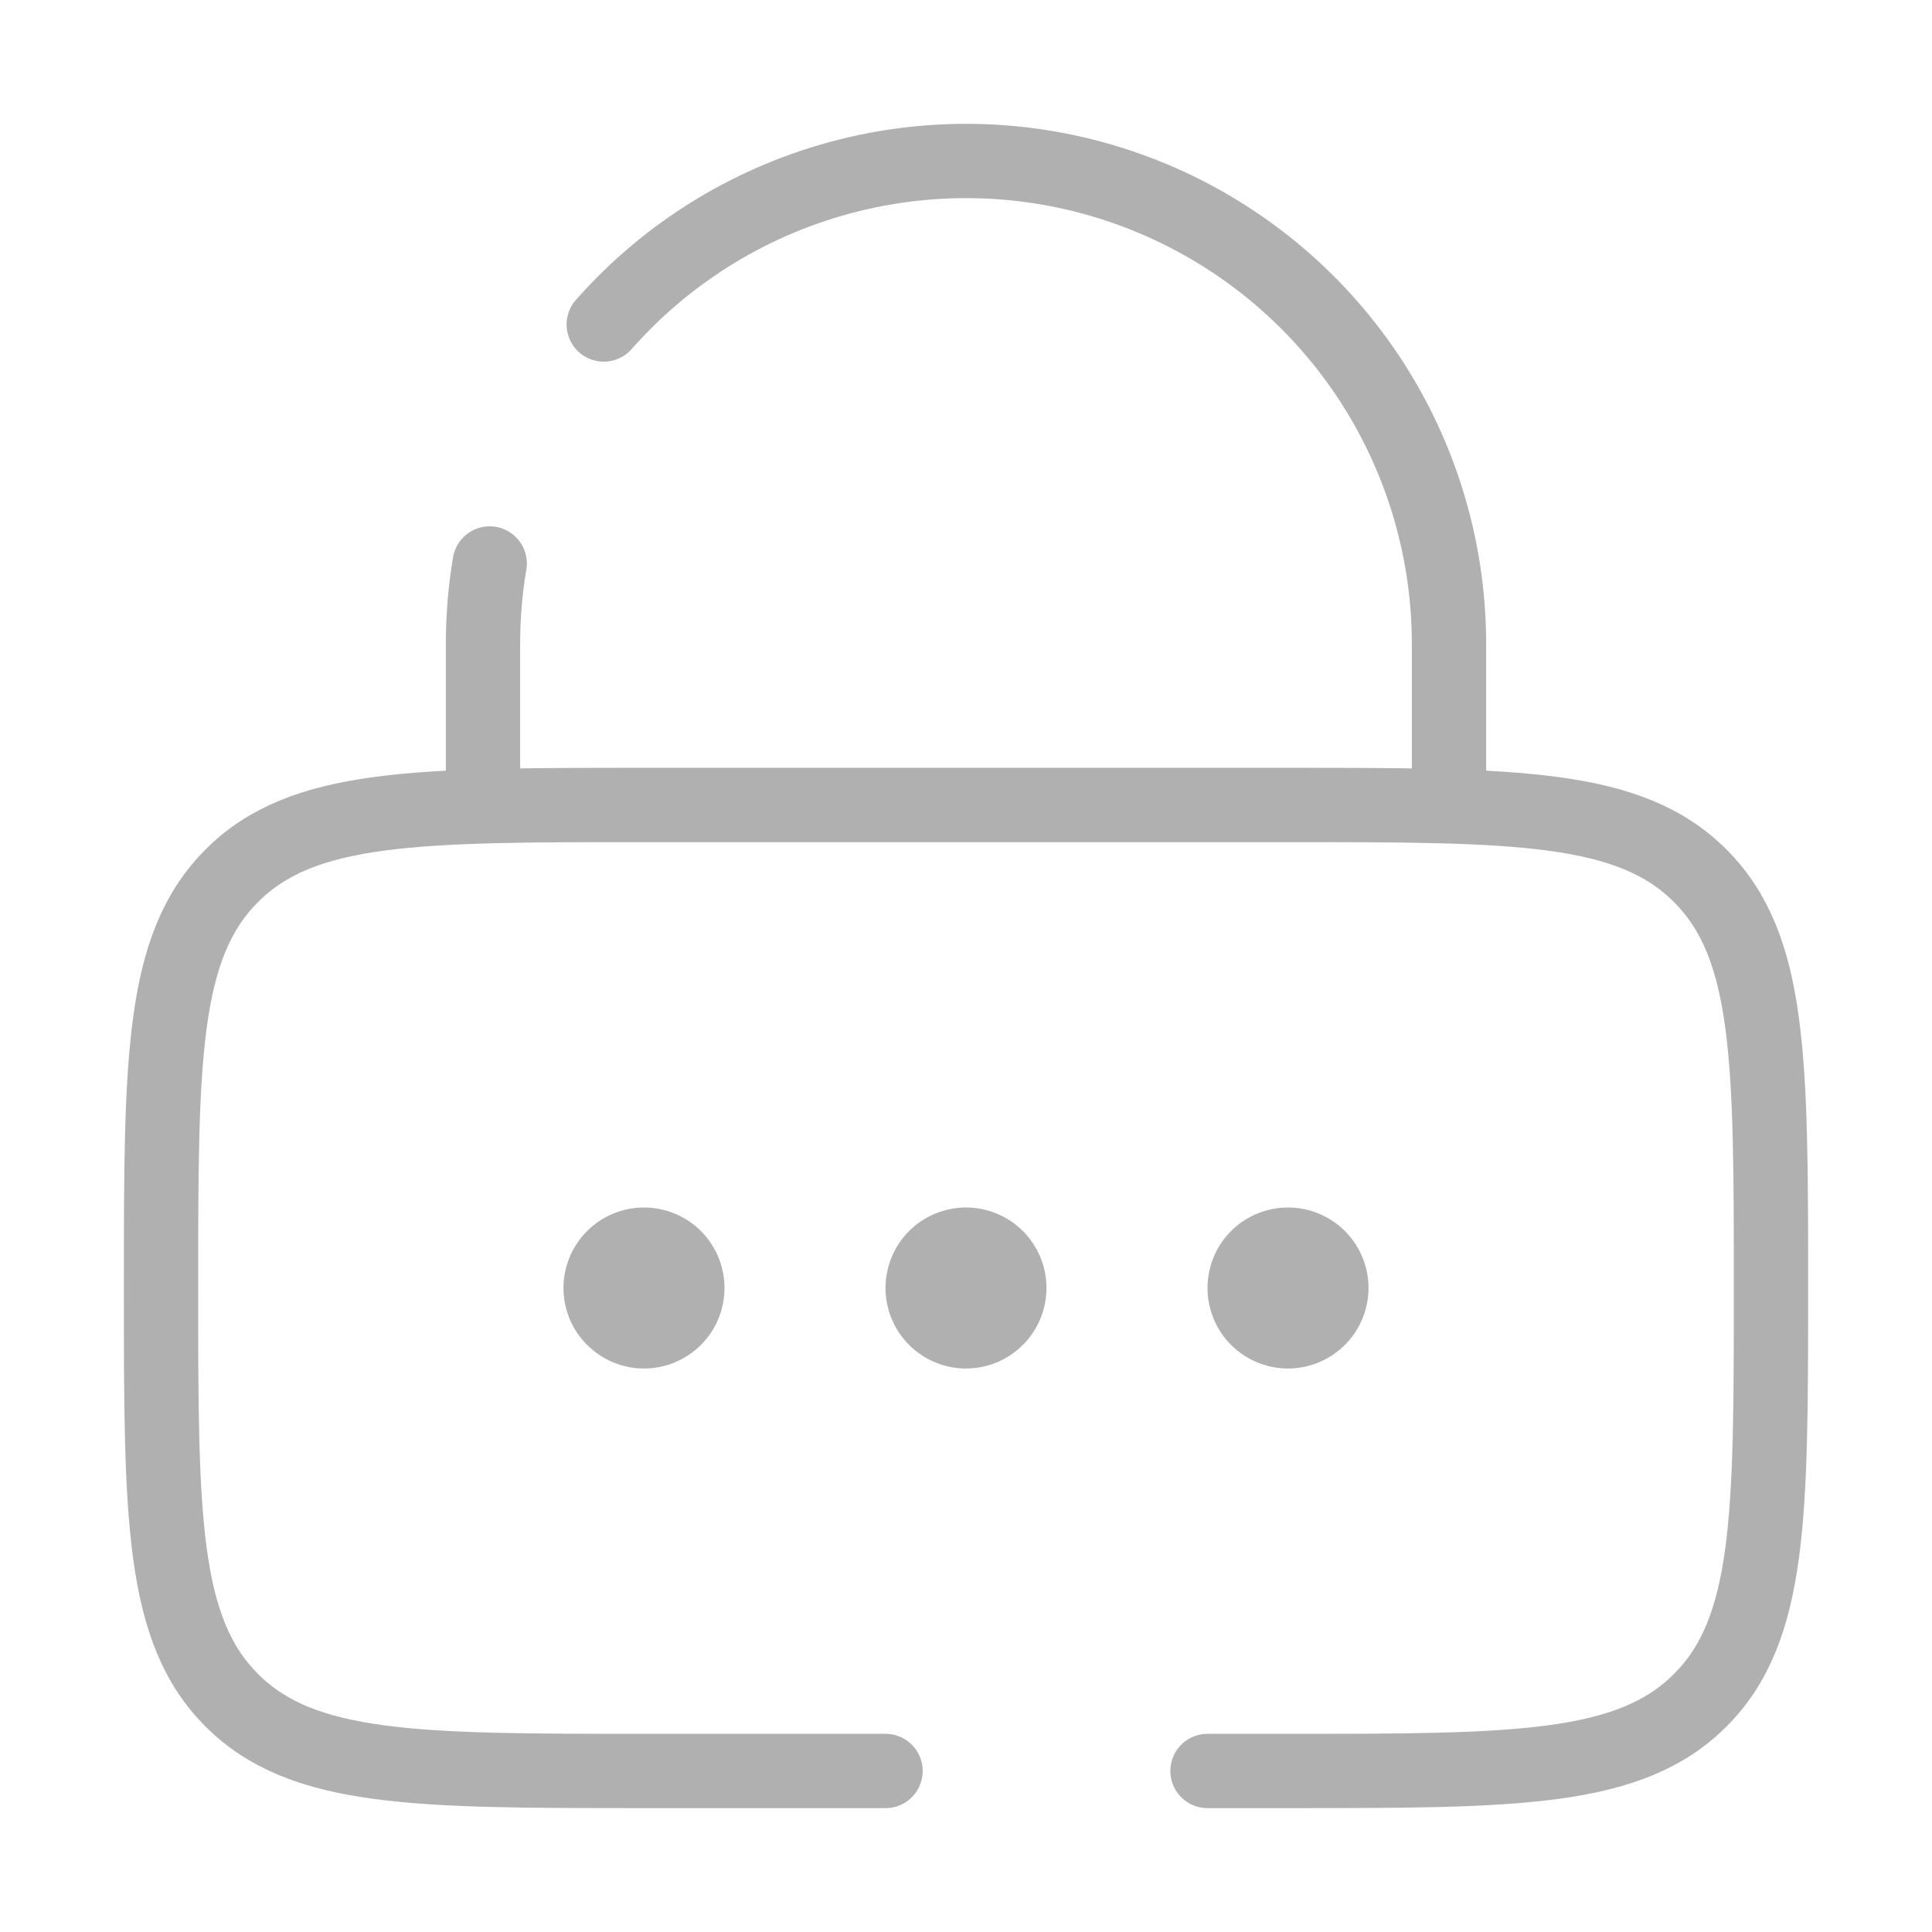 <svg width="26" height="26" viewBox="0 0 26 26" fill="none" xmlns="http://www.w3.org/2000/svg">
<path d="M9.75 17.333C9.75 17.621 9.636 17.896 9.433 18.099C9.229 18.302 8.954 18.417 8.667 18.417C8.379 18.417 8.104 18.302 7.901 18.099C7.697 17.896 7.583 17.621 7.583 17.333C7.583 17.046 7.697 16.77 7.901 16.567C8.104 16.364 8.379 16.25 8.667 16.25C8.954 16.25 9.229 16.364 9.433 16.567C9.636 16.77 9.75 17.046 9.75 17.333ZM14.083 17.333C14.083 17.621 13.969 17.896 13.766 18.099C13.563 18.302 13.287 18.417 13 18.417C12.713 18.417 12.437 18.302 12.234 18.099C12.031 17.896 11.917 17.621 11.917 17.333C11.917 17.046 12.031 16.77 12.234 16.567C12.437 16.364 12.713 16.25 13 16.25C13.287 16.25 13.563 16.364 13.766 16.567C13.969 16.77 14.083 17.046 14.083 17.333ZM18.417 17.333C18.417 17.621 18.302 17.896 18.099 18.099C17.896 18.302 17.621 18.417 17.333 18.417C17.046 18.417 16.77 18.302 16.567 18.099C16.364 17.896 16.25 17.621 16.25 17.333C16.25 17.046 16.364 16.77 16.567 16.567C16.77 16.364 17.046 16.25 17.333 16.25C17.621 16.25 17.896 16.364 18.099 16.567C18.302 16.77 18.417 17.046 18.417 17.333Z" fill="#B0B0B0"/>
<path d="M6.5 10.833V8.667C6.5 8.298 6.53 7.935 6.59 7.583M19.5 10.833V8.667C19.5 7.346 19.098 6.057 18.348 4.971C17.597 3.885 16.533 3.053 15.298 2.586C14.063 2.119 12.715 2.04 11.434 2.358C10.152 2.676 8.998 3.377 8.125 4.367M11.917 23.833H8.667C5.603 23.833 4.07 23.833 3.119 22.881C2.167 21.93 2.167 20.397 2.167 17.333C2.167 14.27 2.167 12.737 3.119 11.786C4.07 10.833 5.603 10.833 8.667 10.833H17.333C20.397 10.833 21.93 10.833 22.881 11.786C23.833 12.737 23.833 14.27 23.833 17.333C23.833 20.397 23.833 21.93 22.881 22.881C21.93 23.833 20.397 23.833 17.333 23.833H16.25" stroke="#B0B0B0" stroke-linecap="round"/>
</svg>

